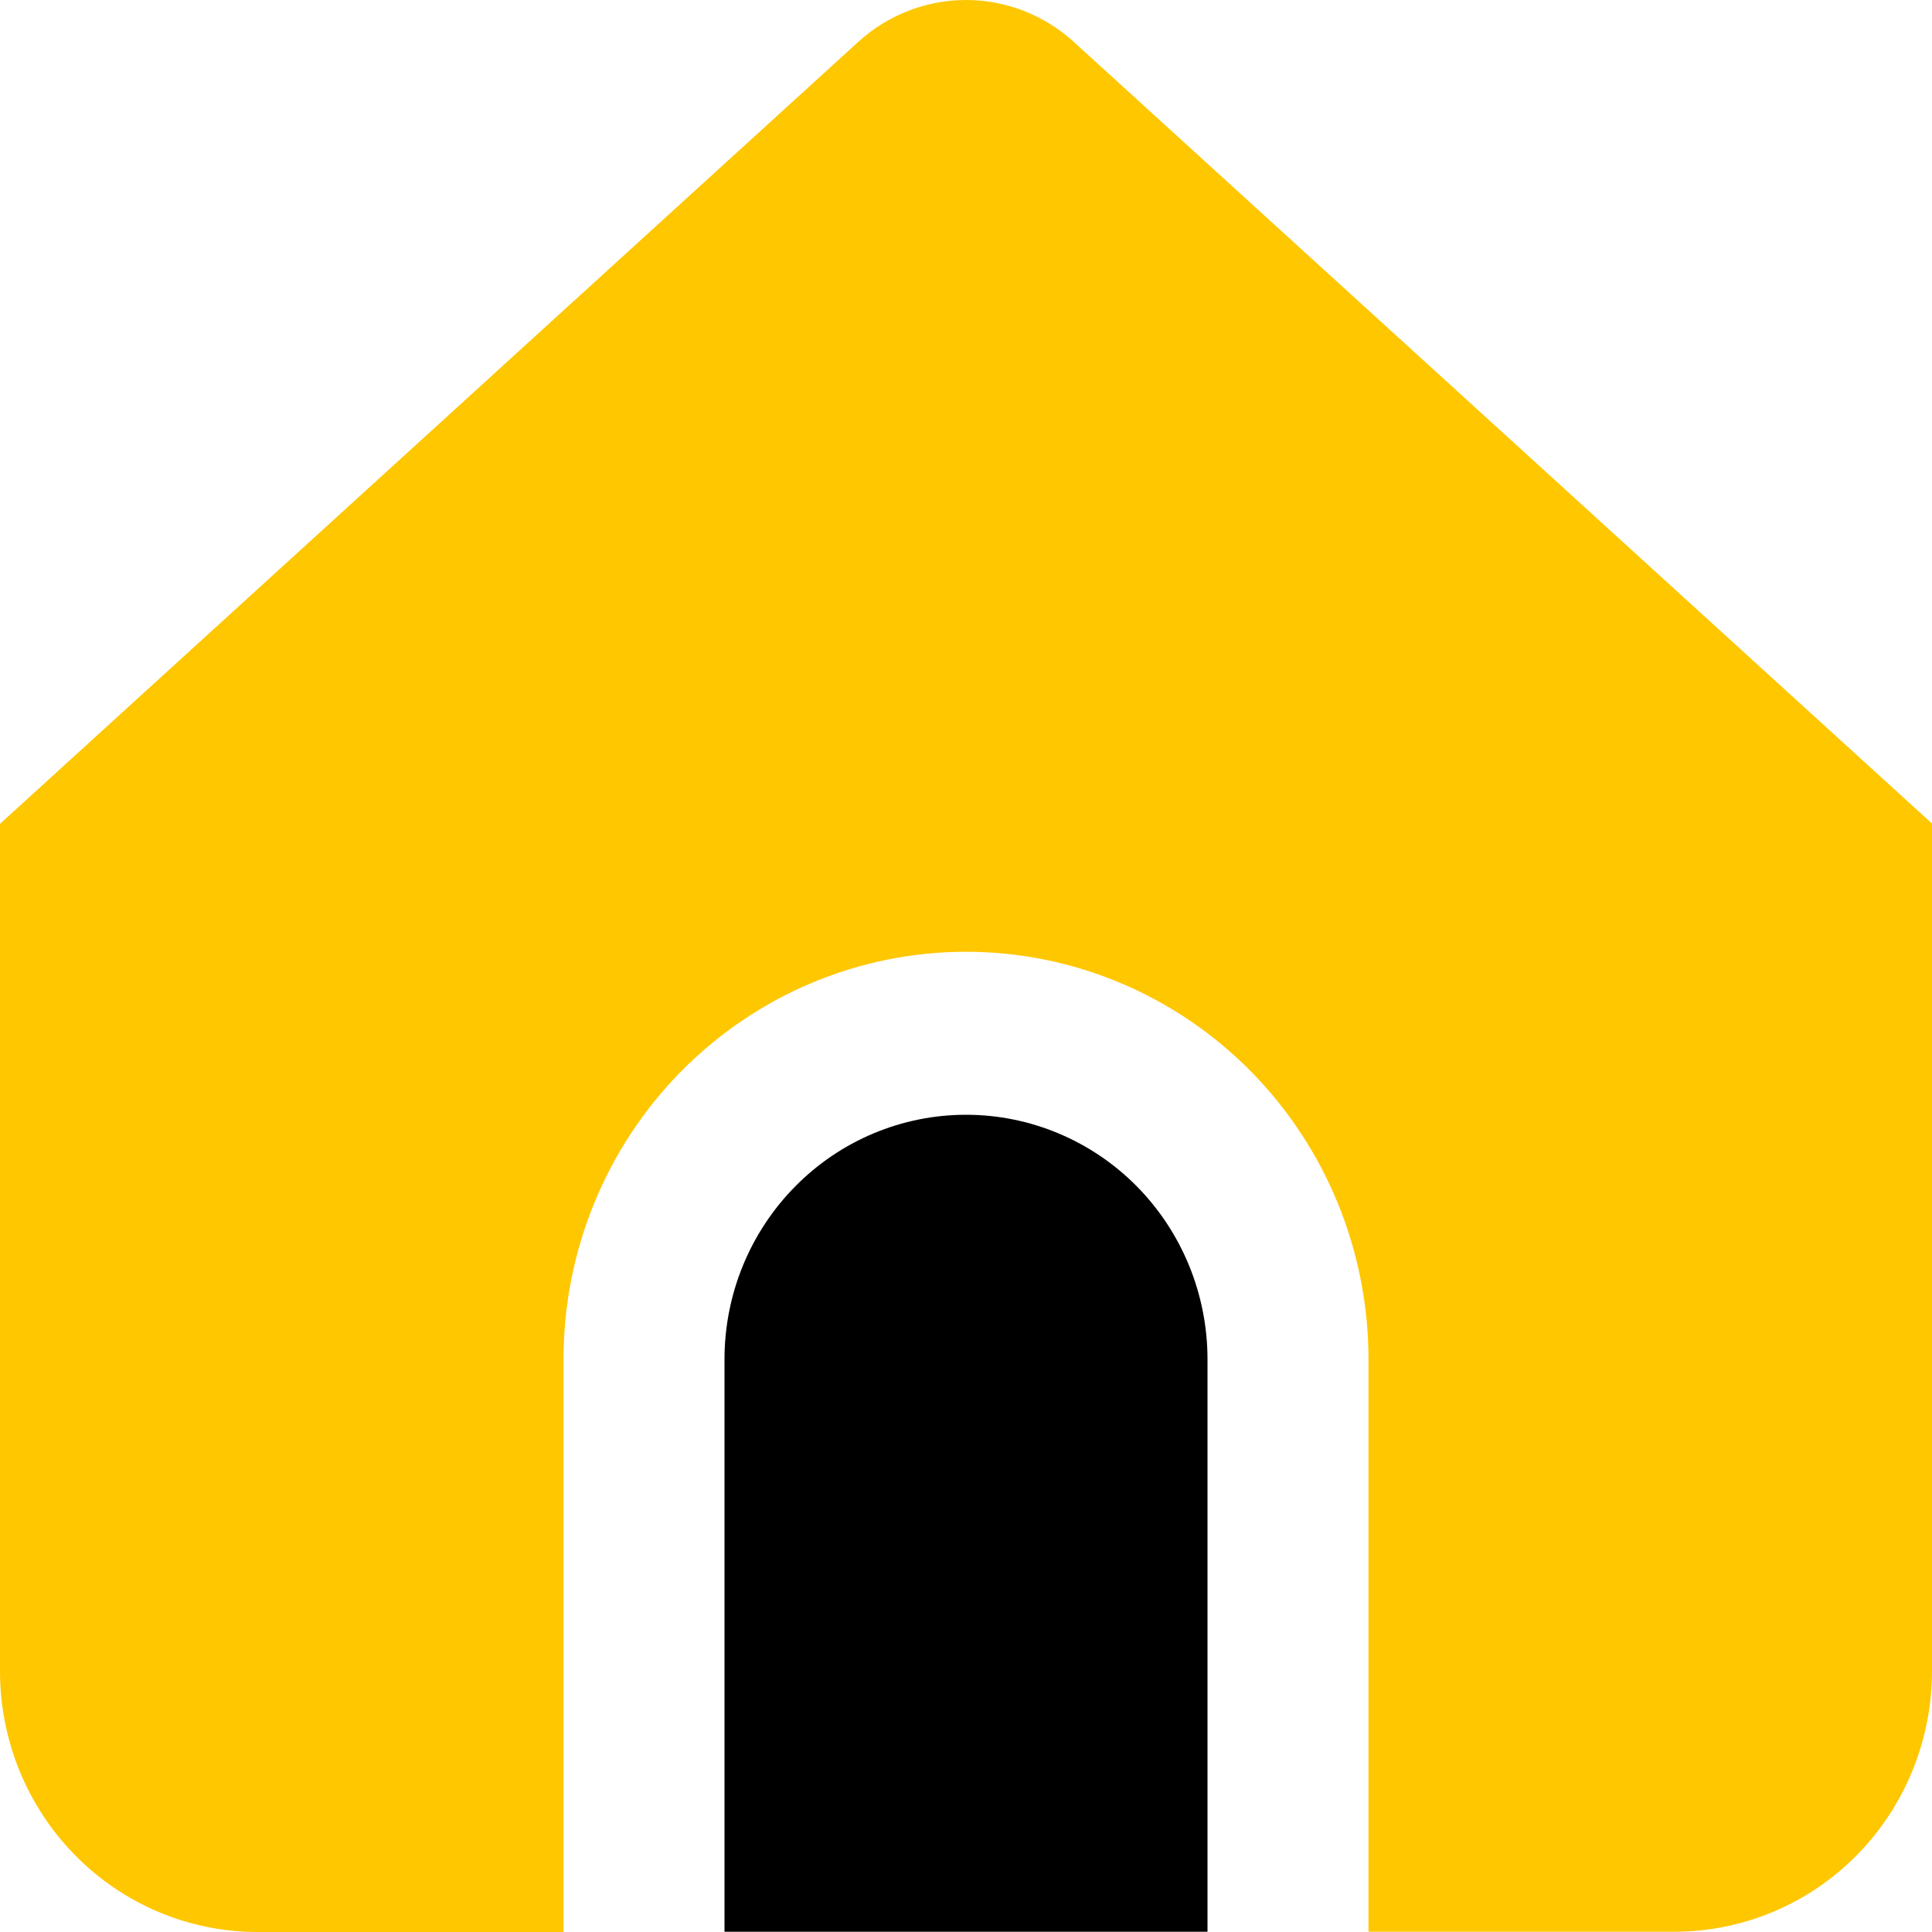 <svg width="22" height="22" viewBox="0 0 22 22" fill="none" xmlns="http://www.w3.org/2000/svg">
<path d="M11 12.694C10.271 12.694 9.571 12.987 9.056 13.509C8.54 14.031 8.25 14.739 8.25 15.478V21.997H13.75V15.478C13.75 14.739 13.46 14.031 12.945 13.509C12.429 12.987 11.729 12.694 11 12.694Z" fill="black"/>
<path d="M12.226 0.476C11.89 0.17 11.453 0 11 0C10.547 0 10.11 0.17 9.774 0.476L0 9.381V19.031C0 19.818 0.309 20.573 0.859 21.13C1.409 21.687 2.155 22 2.933 22H6.417V15.478C6.417 14.247 6.9 13.067 7.759 12.197C8.619 11.327 9.784 10.838 11 10.838C12.216 10.838 13.381 11.327 14.241 12.197C15.1 13.067 15.583 14.247 15.583 15.478V21.997H19.067C19.845 21.997 20.591 21.684 21.141 21.128C21.691 20.571 22 19.815 22 19.028V9.378L12.226 0.476Z" fill="#FFC700"/>
</svg>
